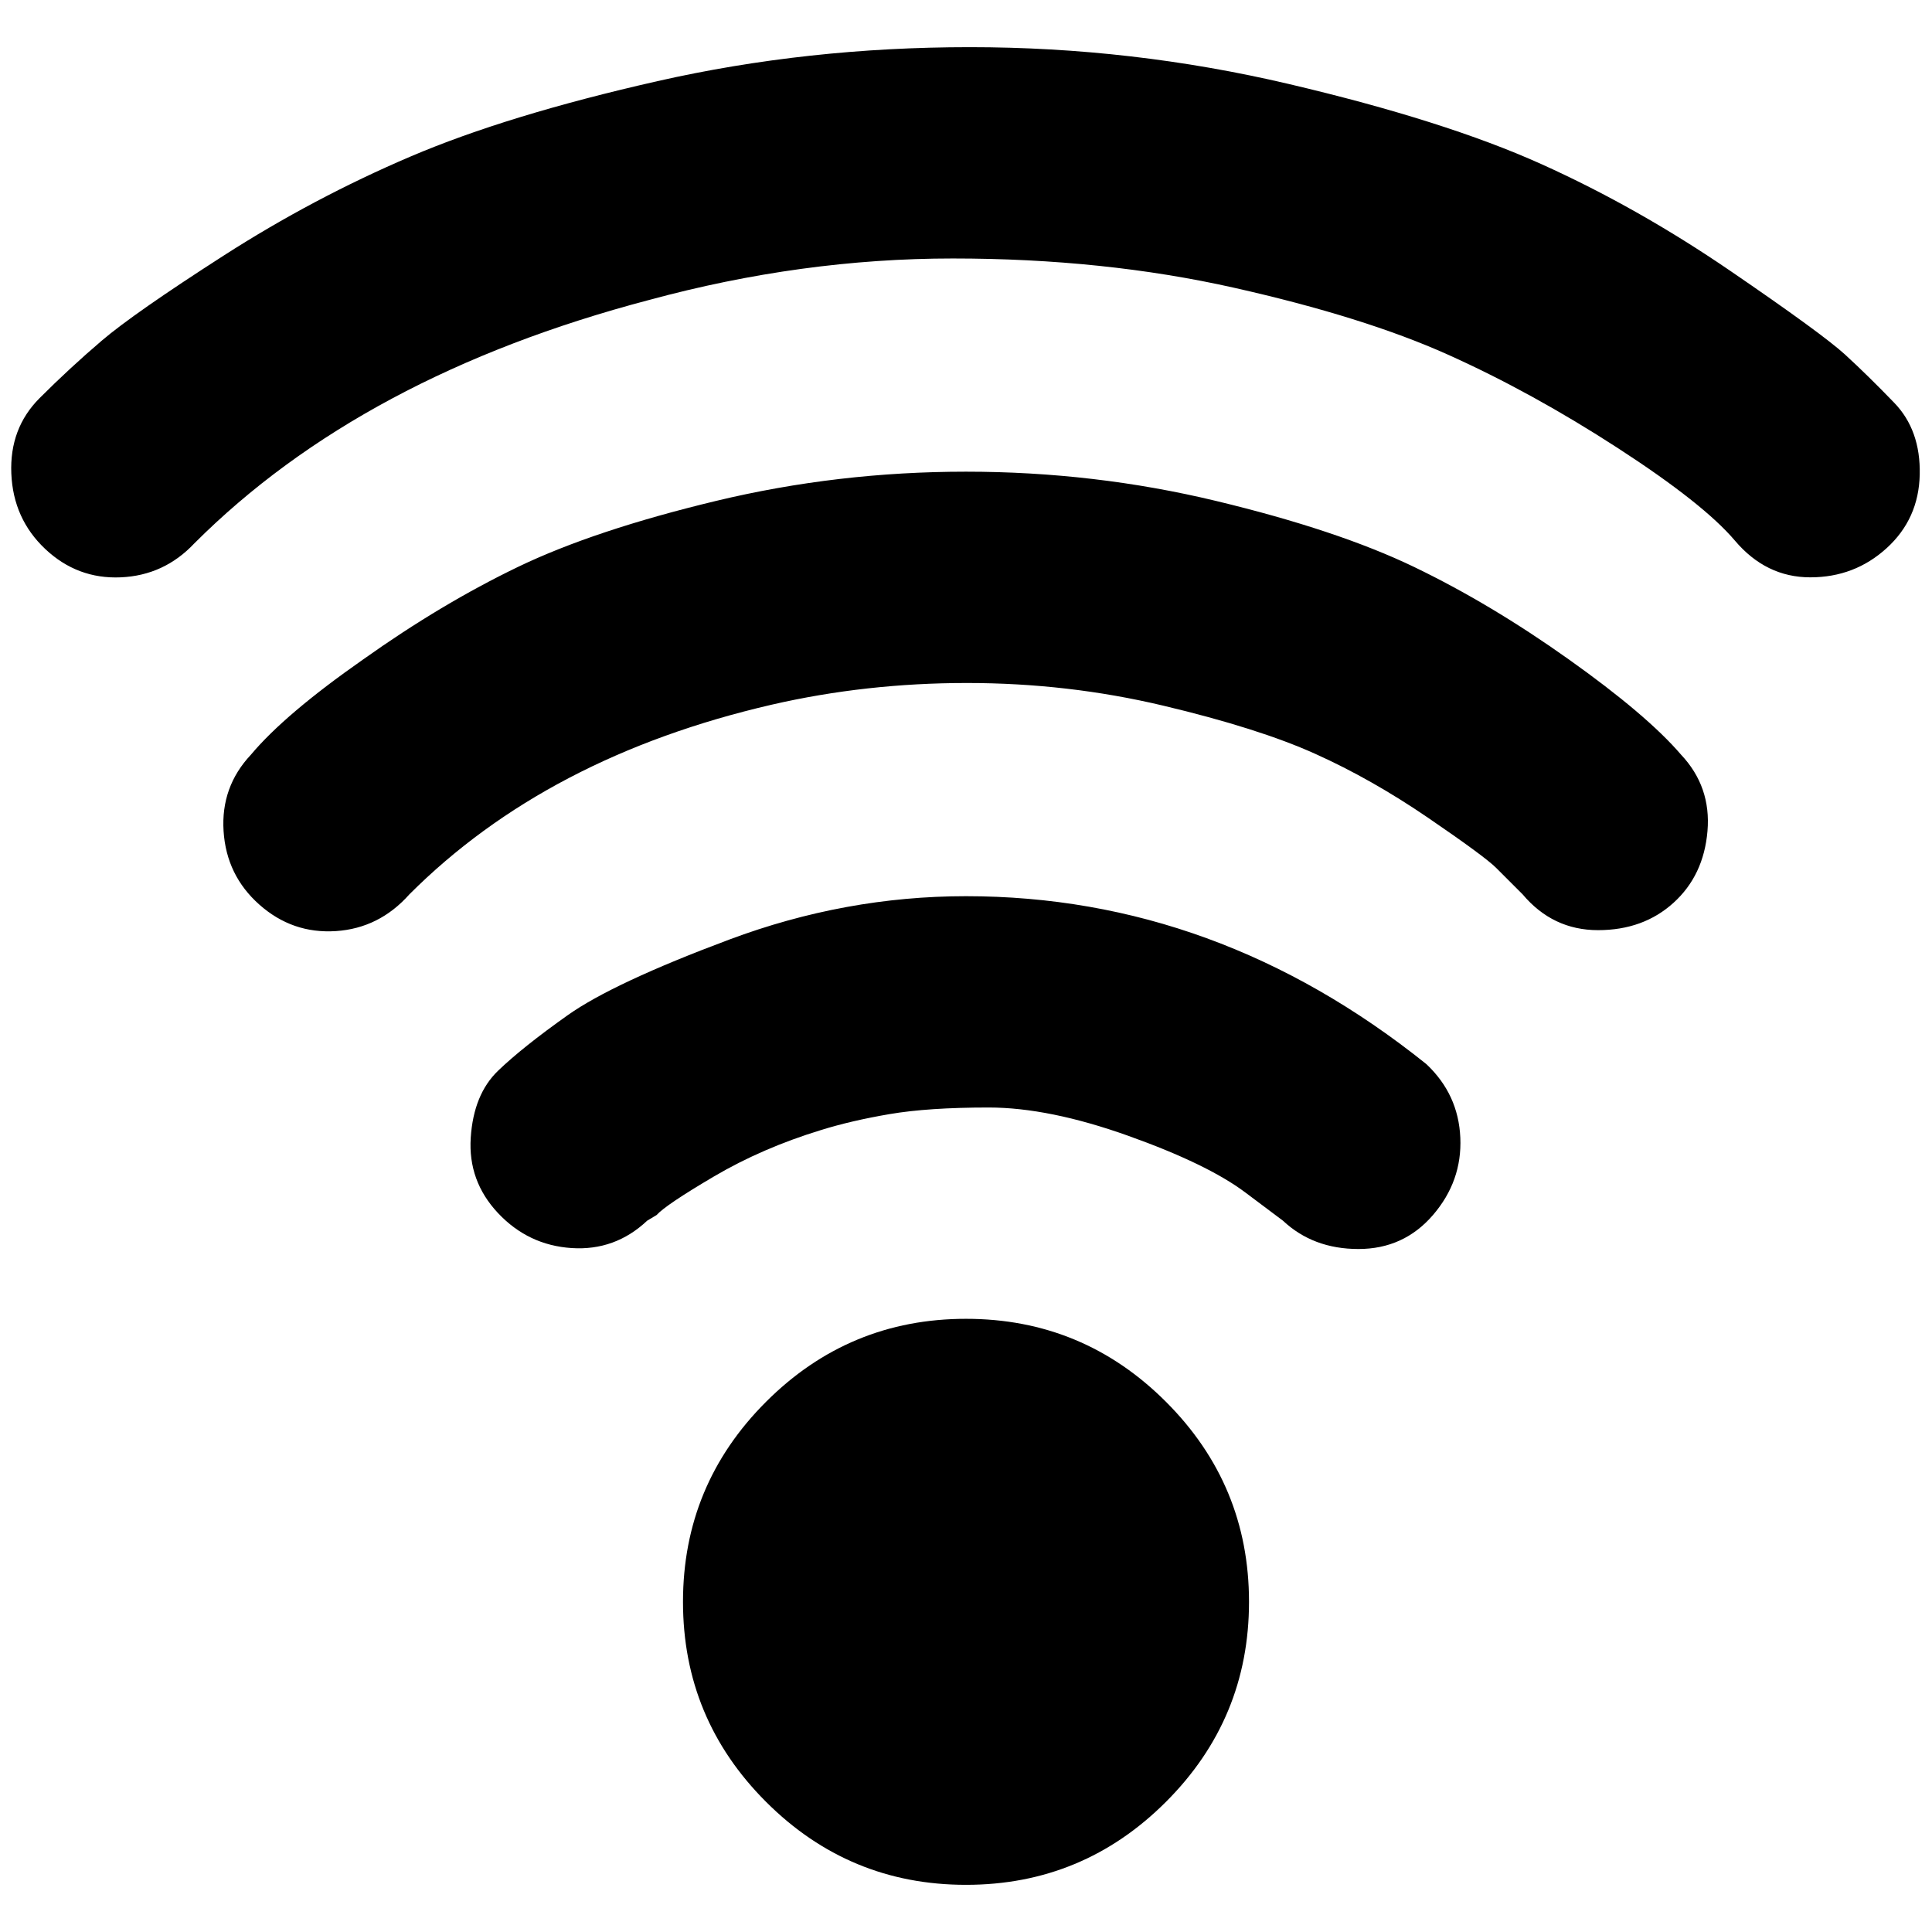 <svg xmlns="http://www.w3.org/2000/svg" viewBox="0 -1920 2048 2048">
	<path d="M1236 -434Q1324 -346 1324 -222Q1324 -98 1236 -10Q1148 78 1024 78Q900 78 812 -10Q724 -98 724 -222Q724 -346 812 -434Q900 -522 1024 -522Q1148 -522 1236 -434ZM1360 -626L1320 -656Q1280 -686 1196 -716Q1112 -746 1048 -746Q984 -746 943 -739Q902 -732 870 -722Q808 -703 757 -673Q706 -643 696 -632L686 -626Q652 -594 606 -597Q560 -600 528 -634Q496 -668 499 -714Q502 -760 528 -785Q554 -810 602 -844Q650 -878 773 -924Q896 -970 1024 -970Q1290 -970 1512 -792Q1546 -760 1548 -714Q1550 -668 1519 -632Q1488 -596 1440 -596Q1392 -596 1360 -626ZM1614 -972L1586 -1000Q1574 -1012 1514 -1053Q1454 -1094 1394 -1121Q1334 -1148 1233 -1172Q1132 -1196 1025 -1196Q918 -1196 818 -1173Q580 -1118 434 -972Q402 -936 356 -933Q310 -930 275 -961Q240 -992 237 -1039Q234 -1086 266 -1120Q302 -1163 385 -1221Q468 -1280 549 -1319Q630 -1358 759 -1389Q888 -1420 1024 -1420Q1160 -1420 1289 -1389Q1418 -1358 1499 -1319Q1580 -1280 1663 -1221Q1746 -1162 1782 -1120Q1814 -1086 1810 -1039Q1806 -992 1774 -963Q1742 -934 1694 -934Q1646 -934 1614 -972ZM688 -1602Q384 -1522 206 -1344Q174 -1310 128 -1308Q82 -1306 48 -1338Q14 -1370 12 -1418Q10 -1466 42 -1498Q74 -1530 108 -1559Q142 -1588 237 -1649Q332 -1710 435 -1754Q538 -1798 697 -1834Q856 -1870 1028 -1870Q1200 -1870 1366 -1831Q1532 -1792 1634 -1746Q1736 -1700 1834 -1633Q1932 -1566 1956 -1544Q1980 -1522 2008 -1493Q2036 -1464 2035 -1417Q2034 -1370 2000 -1339Q1966 -1308 1919 -1308Q1872 -1308 1839 -1347Q1806 -1386 1715 -1445Q1624 -1504 1535 -1544Q1446 -1584 1308 -1615Q1170 -1646 1010 -1646Q850 -1646 688 -1602Z"/>
</svg>